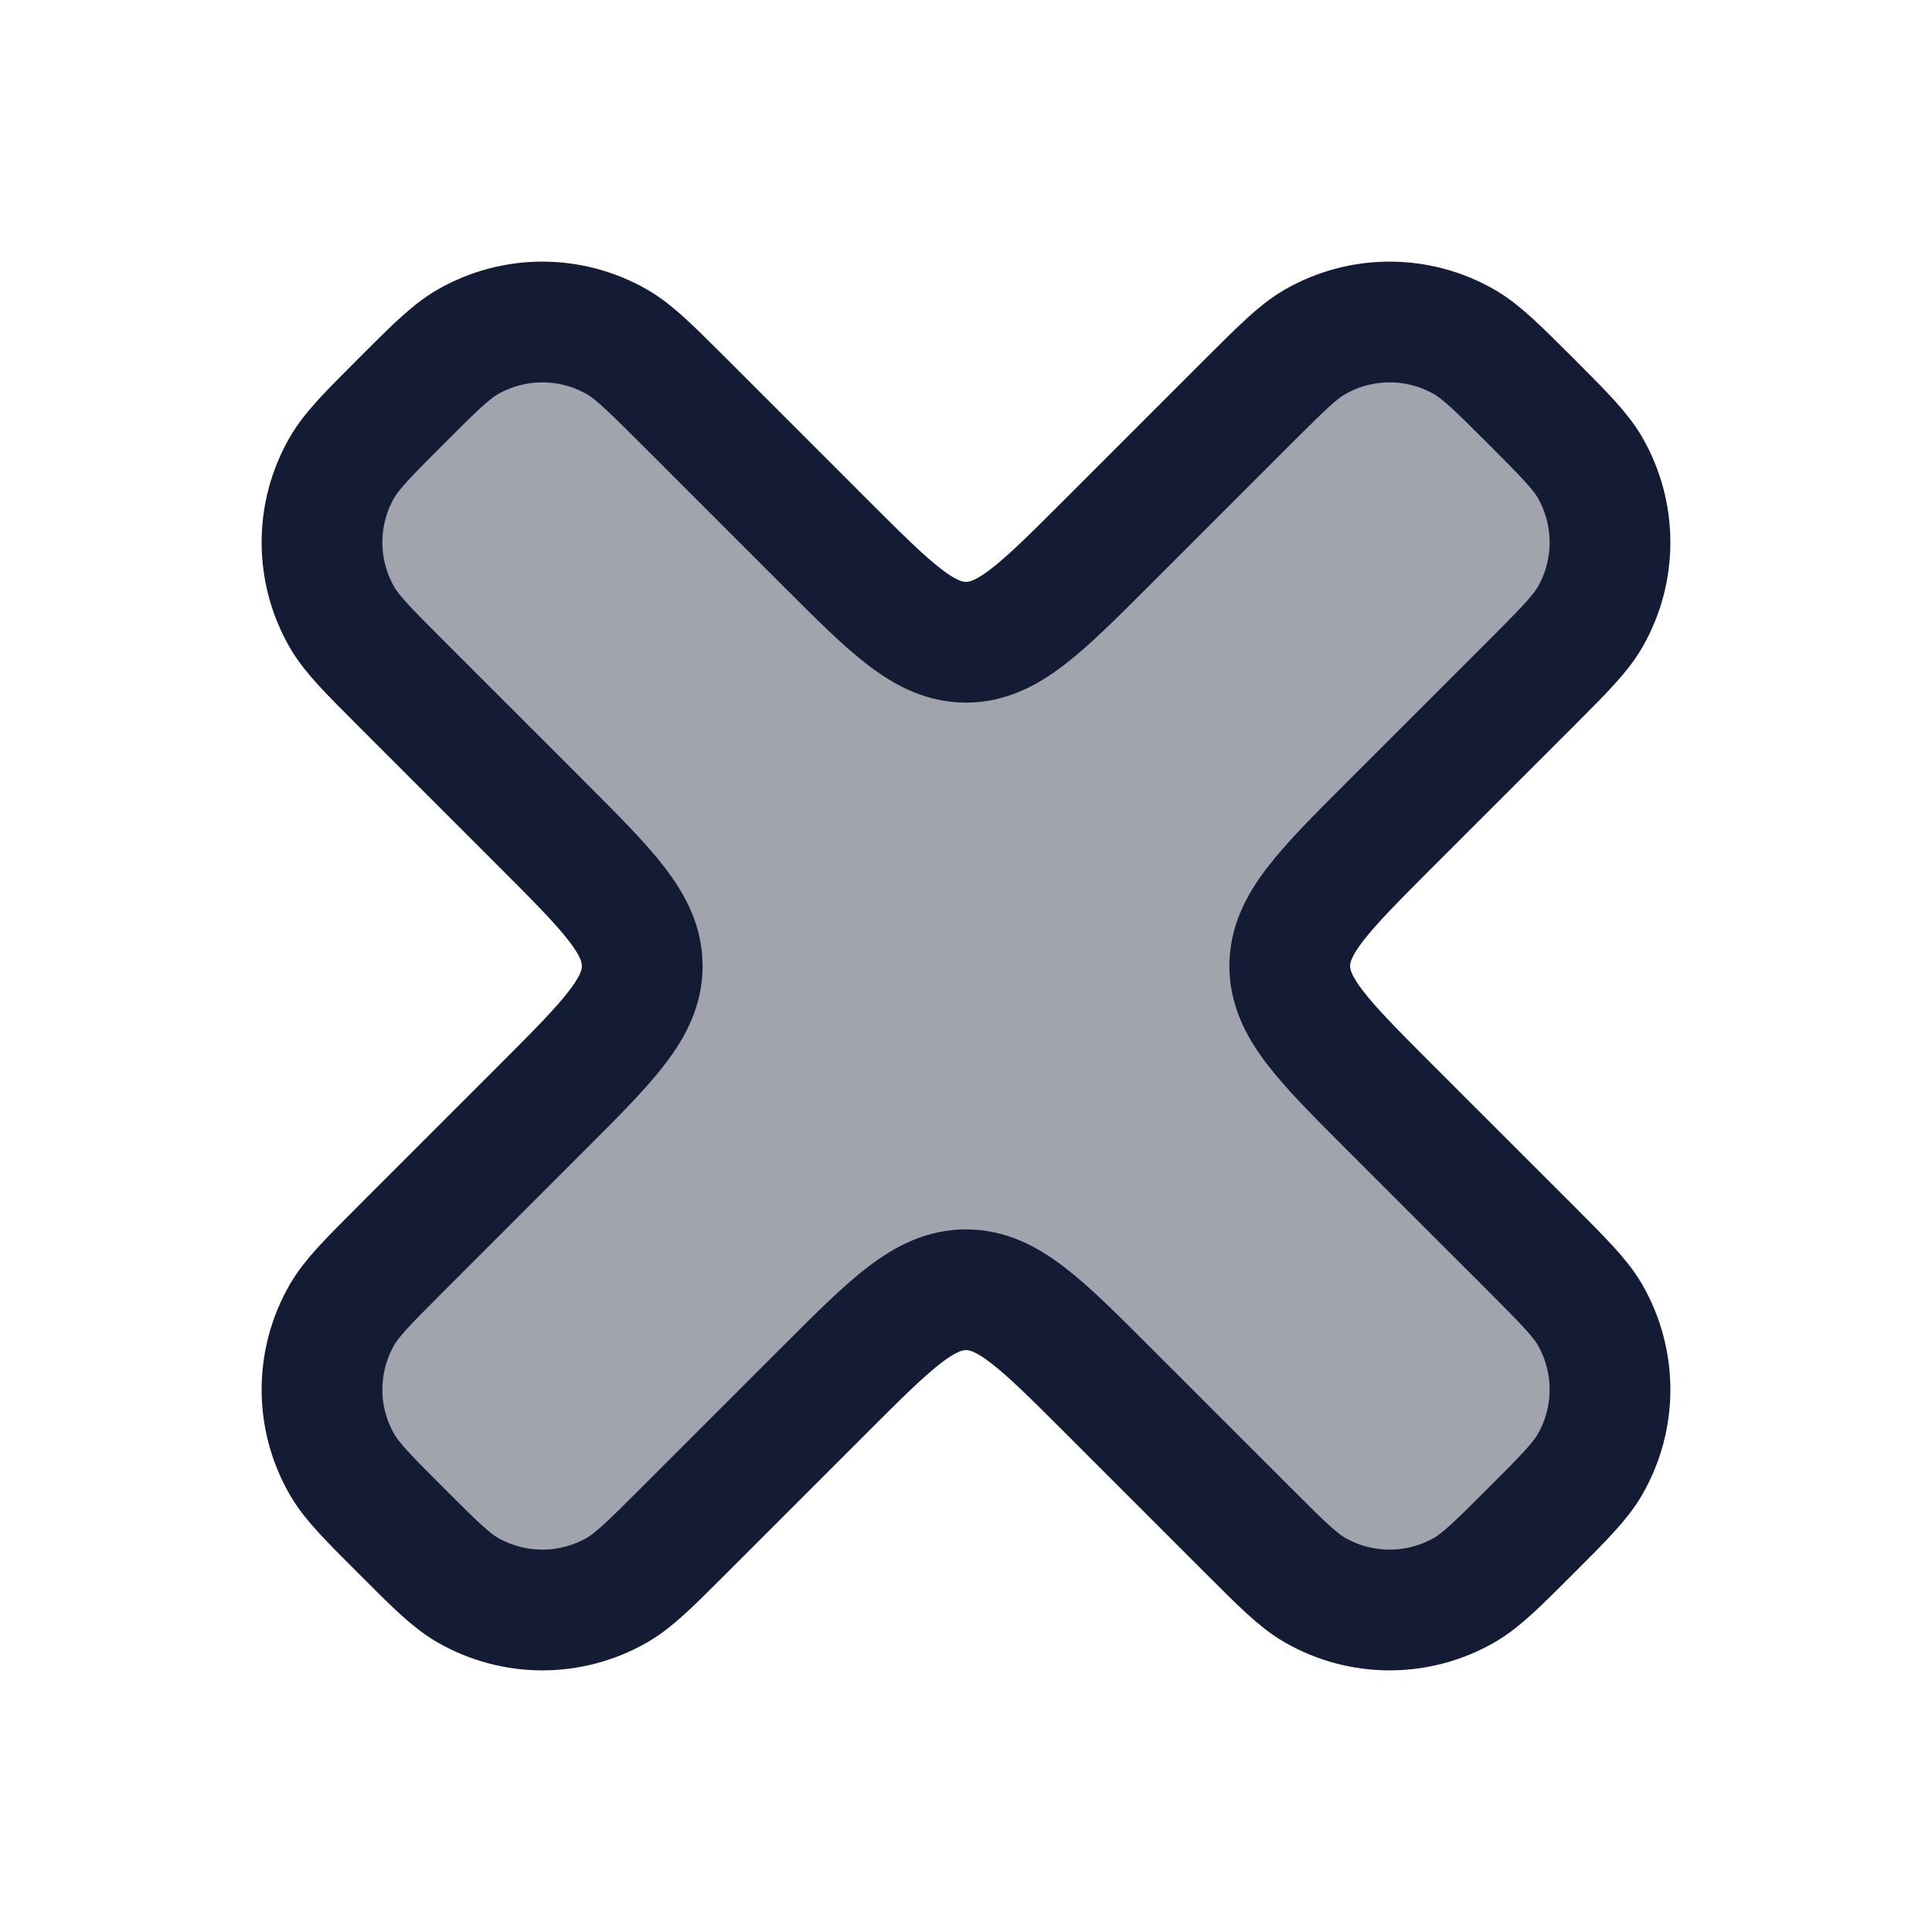<svg width="24" height="24" viewBox="0 0 24 24" fill="none" xmlns="http://www.w3.org/2000/svg">
<path opacity="0.4" d="M17.262 10.246L19.017 8.492C19.424 8.084 19.628 7.88 19.751 7.668C20.083 7.092 20.083 6.383 19.751 5.807C19.628 5.595 19.424 5.391 19.017 4.983C18.609 4.576 18.405 4.372 18.193 4.249C17.617 3.917 16.908 3.917 16.332 4.249C16.12 4.372 15.916 4.576 15.508 4.983L13.754 6.738C12.927 7.564 12.514 7.978 12 7.978C11.486 7.978 11.073 7.564 10.246 6.738L8.492 4.983C8.084 4.576 7.88 4.372 7.668 4.249C7.092 3.917 6.383 3.917 5.807 4.249C5.595 4.372 5.391 4.576 4.984 4.983C4.576 5.391 4.372 5.595 4.249 5.807C3.917 6.383 3.917 7.092 4.249 7.668C4.372 7.88 4.576 8.084 4.984 8.492L6.738 10.246C7.565 11.073 7.978 11.486 7.978 12C7.978 12.514 7.565 12.927 6.738 13.754L4.984 15.508C4.576 15.916 4.372 16.12 4.249 16.332C3.917 16.908 3.917 17.617 4.249 18.193C4.372 18.405 4.576 18.609 4.984 19.017C5.391 19.424 5.595 19.628 5.807 19.751C6.383 20.083 7.092 20.083 7.668 19.751C7.88 19.628 8.084 19.424 8.492 19.017L10.246 17.262C11.073 16.435 11.486 16.022 12 16.022C12.514 16.022 12.927 16.435 13.754 17.262L15.508 19.017C15.916 19.424 16.12 19.628 16.332 19.751C16.908 20.083 17.617 20.083 18.193 19.751C18.405 19.628 18.609 19.424 19.017 19.017C19.424 18.609 19.628 18.405 19.751 18.193C20.083 17.617 20.083 16.908 19.751 16.332C19.628 16.12 19.424 15.916 19.017 15.508L17.262 13.754C16.436 12.927 16.022 12.514 16.022 12C16.022 11.486 16.436 11.073 17.262 10.246Z" fill="#141B34"/>
<path d="M8.492 19.016L10.246 17.262C11.073 16.435 11.486 16.022 12 16.022C12.514 16.022 12.927 16.435 13.754 17.262L13.754 17.262L15.508 19.016C15.916 19.424 16.12 19.628 16.332 19.751C16.908 20.083 17.617 20.083 18.193 19.751C18.405 19.628 18.609 19.424 19.017 19.016C19.424 18.609 19.628 18.405 19.751 18.192C20.083 17.617 20.083 16.908 19.751 16.332C19.628 16.12 19.424 15.916 19.017 15.508L19.017 15.508L17.262 13.754C16.436 12.927 16.022 12.514 16.022 12C16.022 11.486 16.436 11.073 17.262 10.246L19.017 8.492C19.424 8.084 19.628 7.88 19.751 7.668C20.083 7.092 20.083 6.383 19.751 5.807C19.628 5.595 19.424 5.391 19.017 4.983C18.609 4.576 18.405 4.372 18.193 4.249C17.617 3.917 16.908 3.917 16.332 4.249C16.12 4.372 15.916 4.576 15.508 4.983L13.754 6.737L13.754 6.737C12.927 7.564 12.514 7.978 12 7.978C11.486 7.978 11.073 7.564 10.246 6.737L8.492 4.983C8.084 4.576 7.88 4.372 7.668 4.249C7.092 3.917 6.383 3.917 5.807 4.249C5.595 4.372 5.391 4.576 4.984 4.983L4.984 4.983L4.984 4.983C4.576 5.391 4.372 5.595 4.249 5.807C3.917 6.383 3.917 7.092 4.249 7.668C4.372 7.88 4.576 8.084 4.984 8.492L6.738 10.246C7.565 11.073 7.978 11.486 7.978 12C7.978 12.514 7.565 12.927 6.738 13.754L4.984 15.508L4.984 15.508C4.576 15.916 4.372 16.12 4.249 16.332C3.917 16.908 3.917 17.617 4.249 18.192C4.372 18.405 4.576 18.609 4.984 19.016C5.391 19.424 5.595 19.628 5.807 19.751C6.383 20.083 7.092 20.083 7.668 19.751C7.88 19.628 8.084 19.424 8.492 19.016Z" stroke="#141B34" stroke-width="1.5" stroke-linecap="round" stroke-linejoin="round"/>
</svg>
